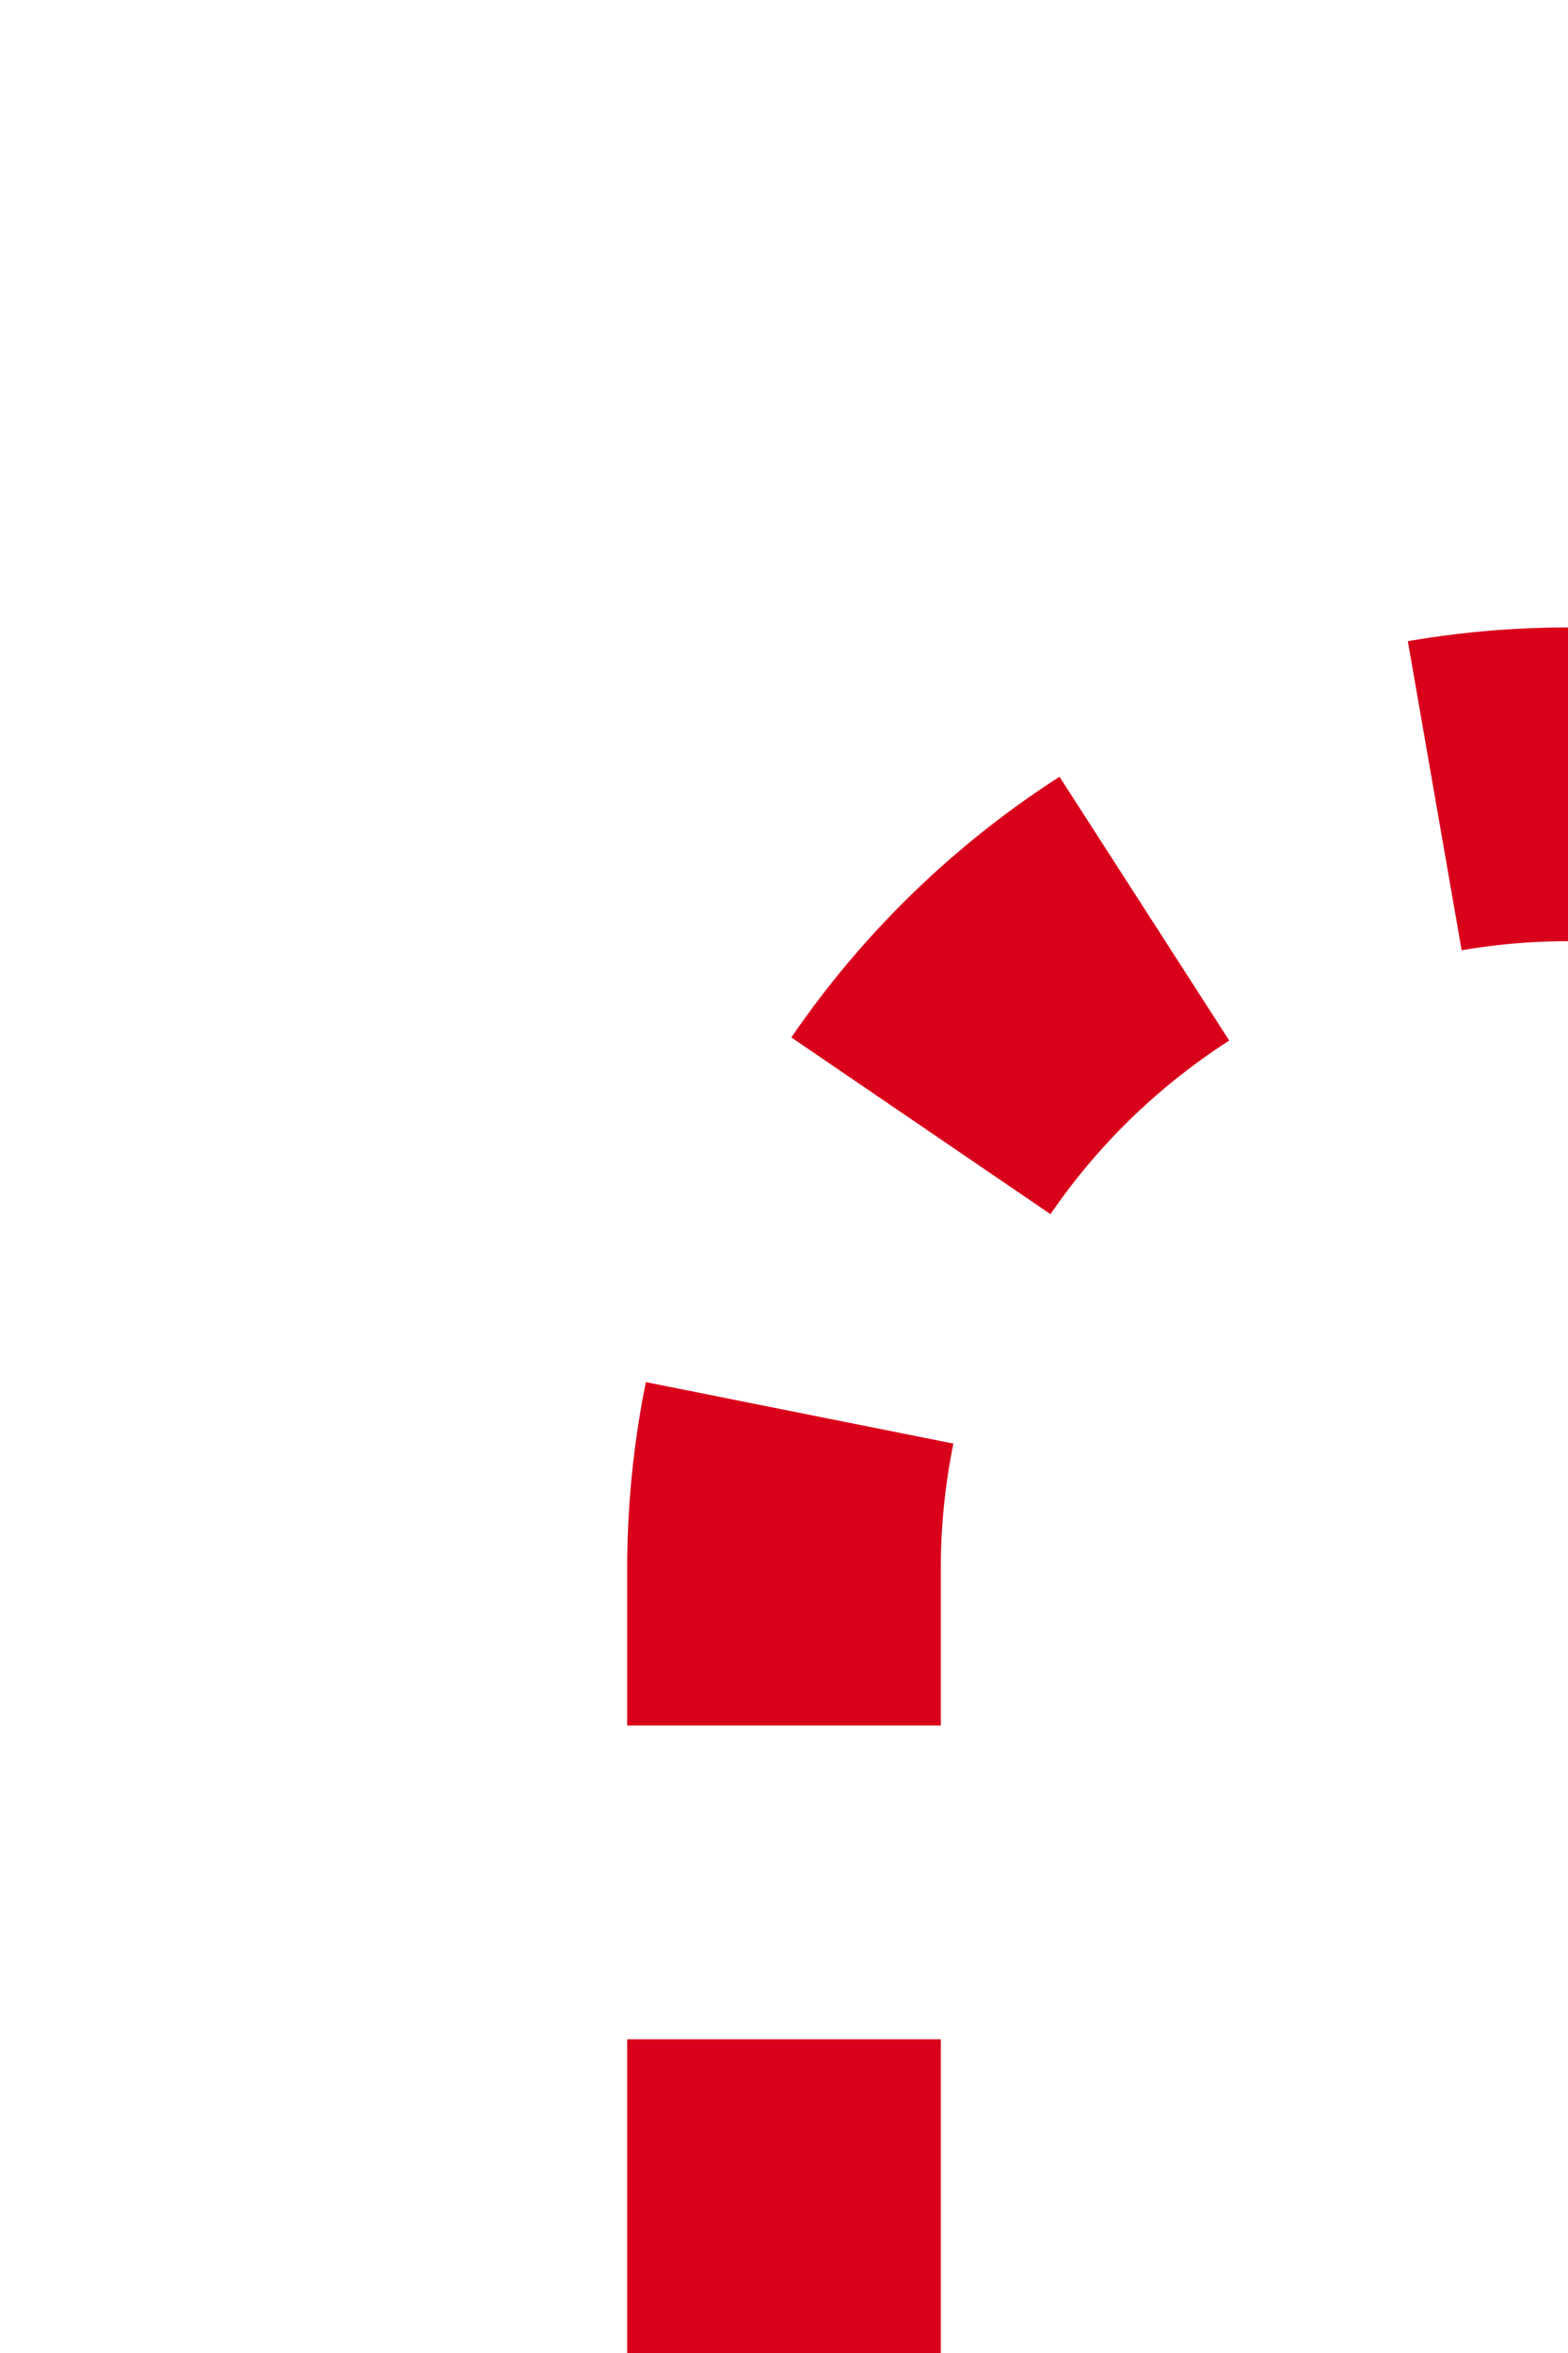 ﻿<?xml version="1.0" encoding="utf-8"?>
<svg version="1.1" xmlns:xlink="http://www.w3.org/1999/xlink" width="10px" height="15px" preserveAspectRatio="xMidYMin meet" viewBox="2355 1095  8 15" xmlns="http://www.w3.org/2000/svg">
  <path d="M 2359 1110  L 2359 1105  A 5 5 0 0 1 2364 1100 L 2559 1100  A 5 5 0 0 1 2564 1105 " stroke-width="2" stroke-dasharray="2,2" stroke="#d9001b" fill="none" />
  <path d="M 2556.4 1103  L 2564 1110  L 2571.6 1103  L 2556.4 1103  Z " fill-rule="nonzero" fill="#d9001b" stroke="none" />
</svg>